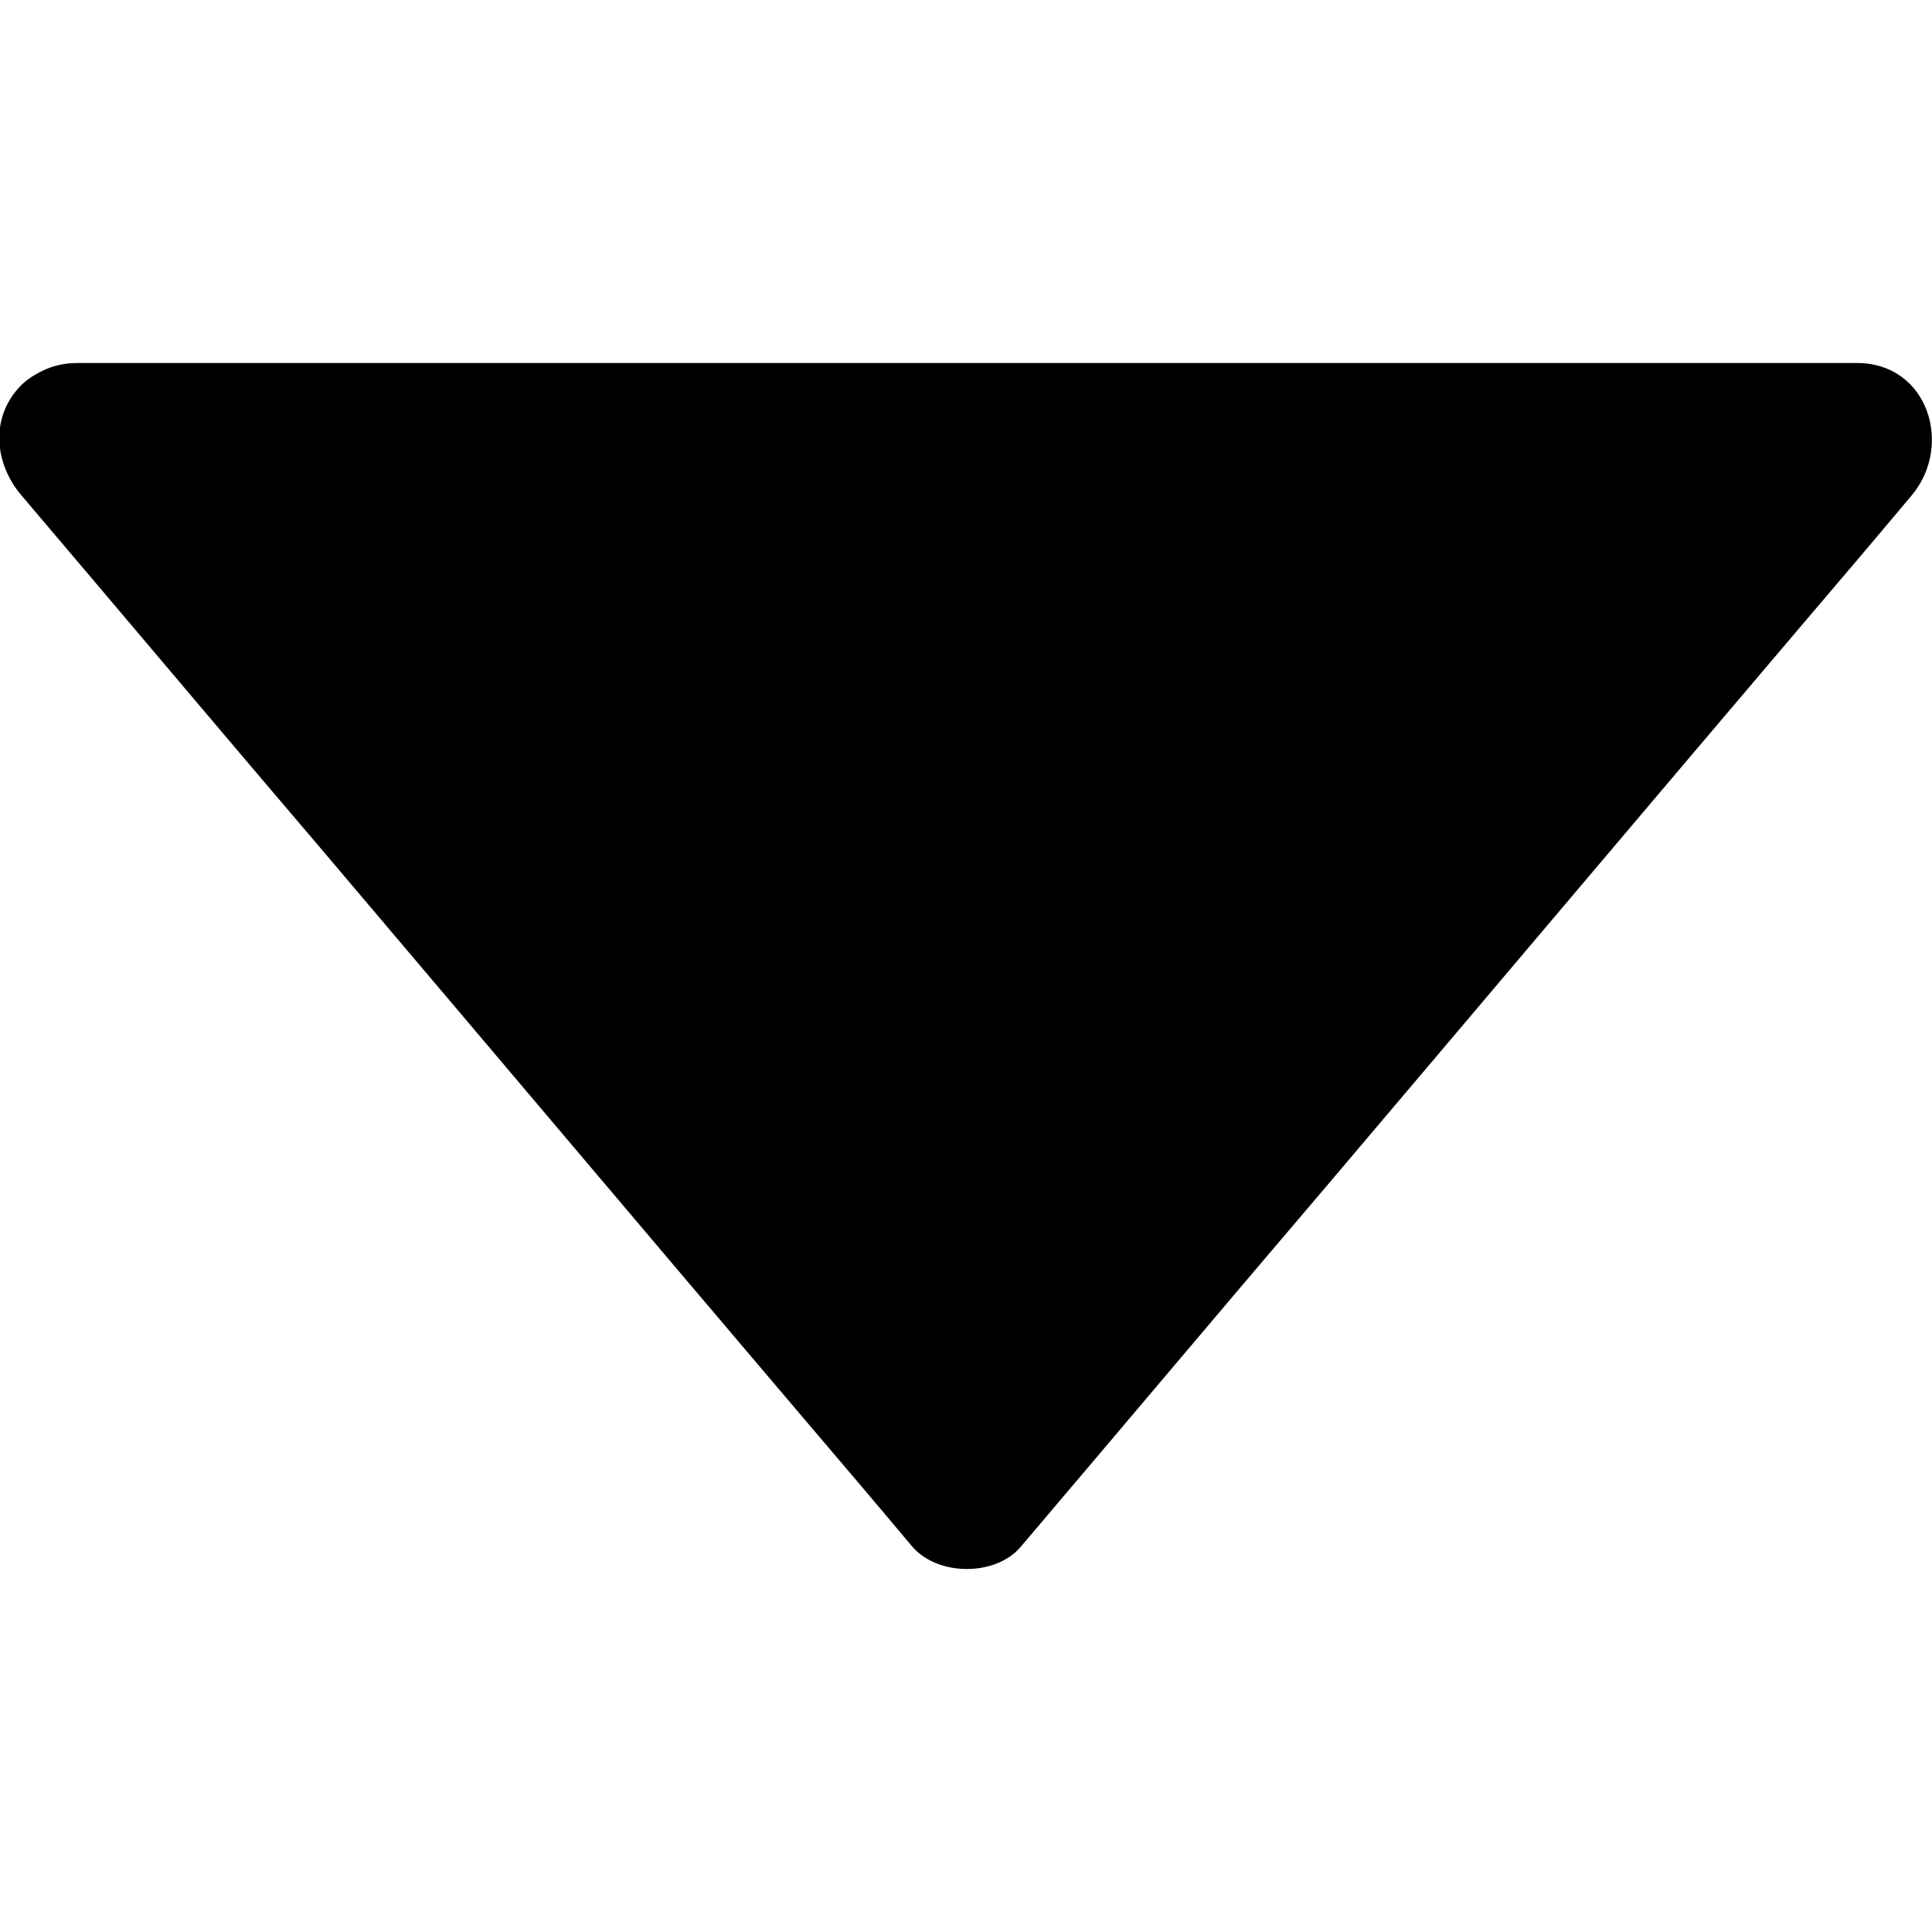 <?xml version="1.0" encoding="utf-8"?>
<!-- Generator: Adobe Illustrator 21.0.2, SVG Export Plug-In . SVG Version: 6.00 Build 0)  -->
<svg version="1.1" id="Layer_1" xmlns="http://www.w3.org/2000/svg" xmlns:xlink="http://www.w3.org/1999/xlink" x="0px" y="0px"
	 viewBox="0 0 512 512" style="enable-background:new 0 0 512 512;" xml:space="preserve">
<g>
	<path d="M492.1,96.2c-53,0-106.3,0-159.4,0c-84.6,0-169.2,0-254,0c-19.5,0-38.9,0-58.2,0c-3.6,0-6.7,0.8-9.3,2.1
		c-2.1,1-4.1,2.3-5.7,3.9c-8.2,8.4-7,20.7,0.2,29.1c26.6,31.3,53,62.7,79.7,94c42.4,50,84.6,100,127,149.9
		c9.8,11.5,19.5,22.9,29.3,34.6c6.8,8,22.3,8,28.9,0c26.6-31.3,53-62.7,79.7-94c42.4-50,84.6-100,127-149.9
		c9.8-11.5,19.5-22.9,29.3-34.6C517.7,118.1,511,96.2,492.1,96.2z"/>
</g>
</svg>
